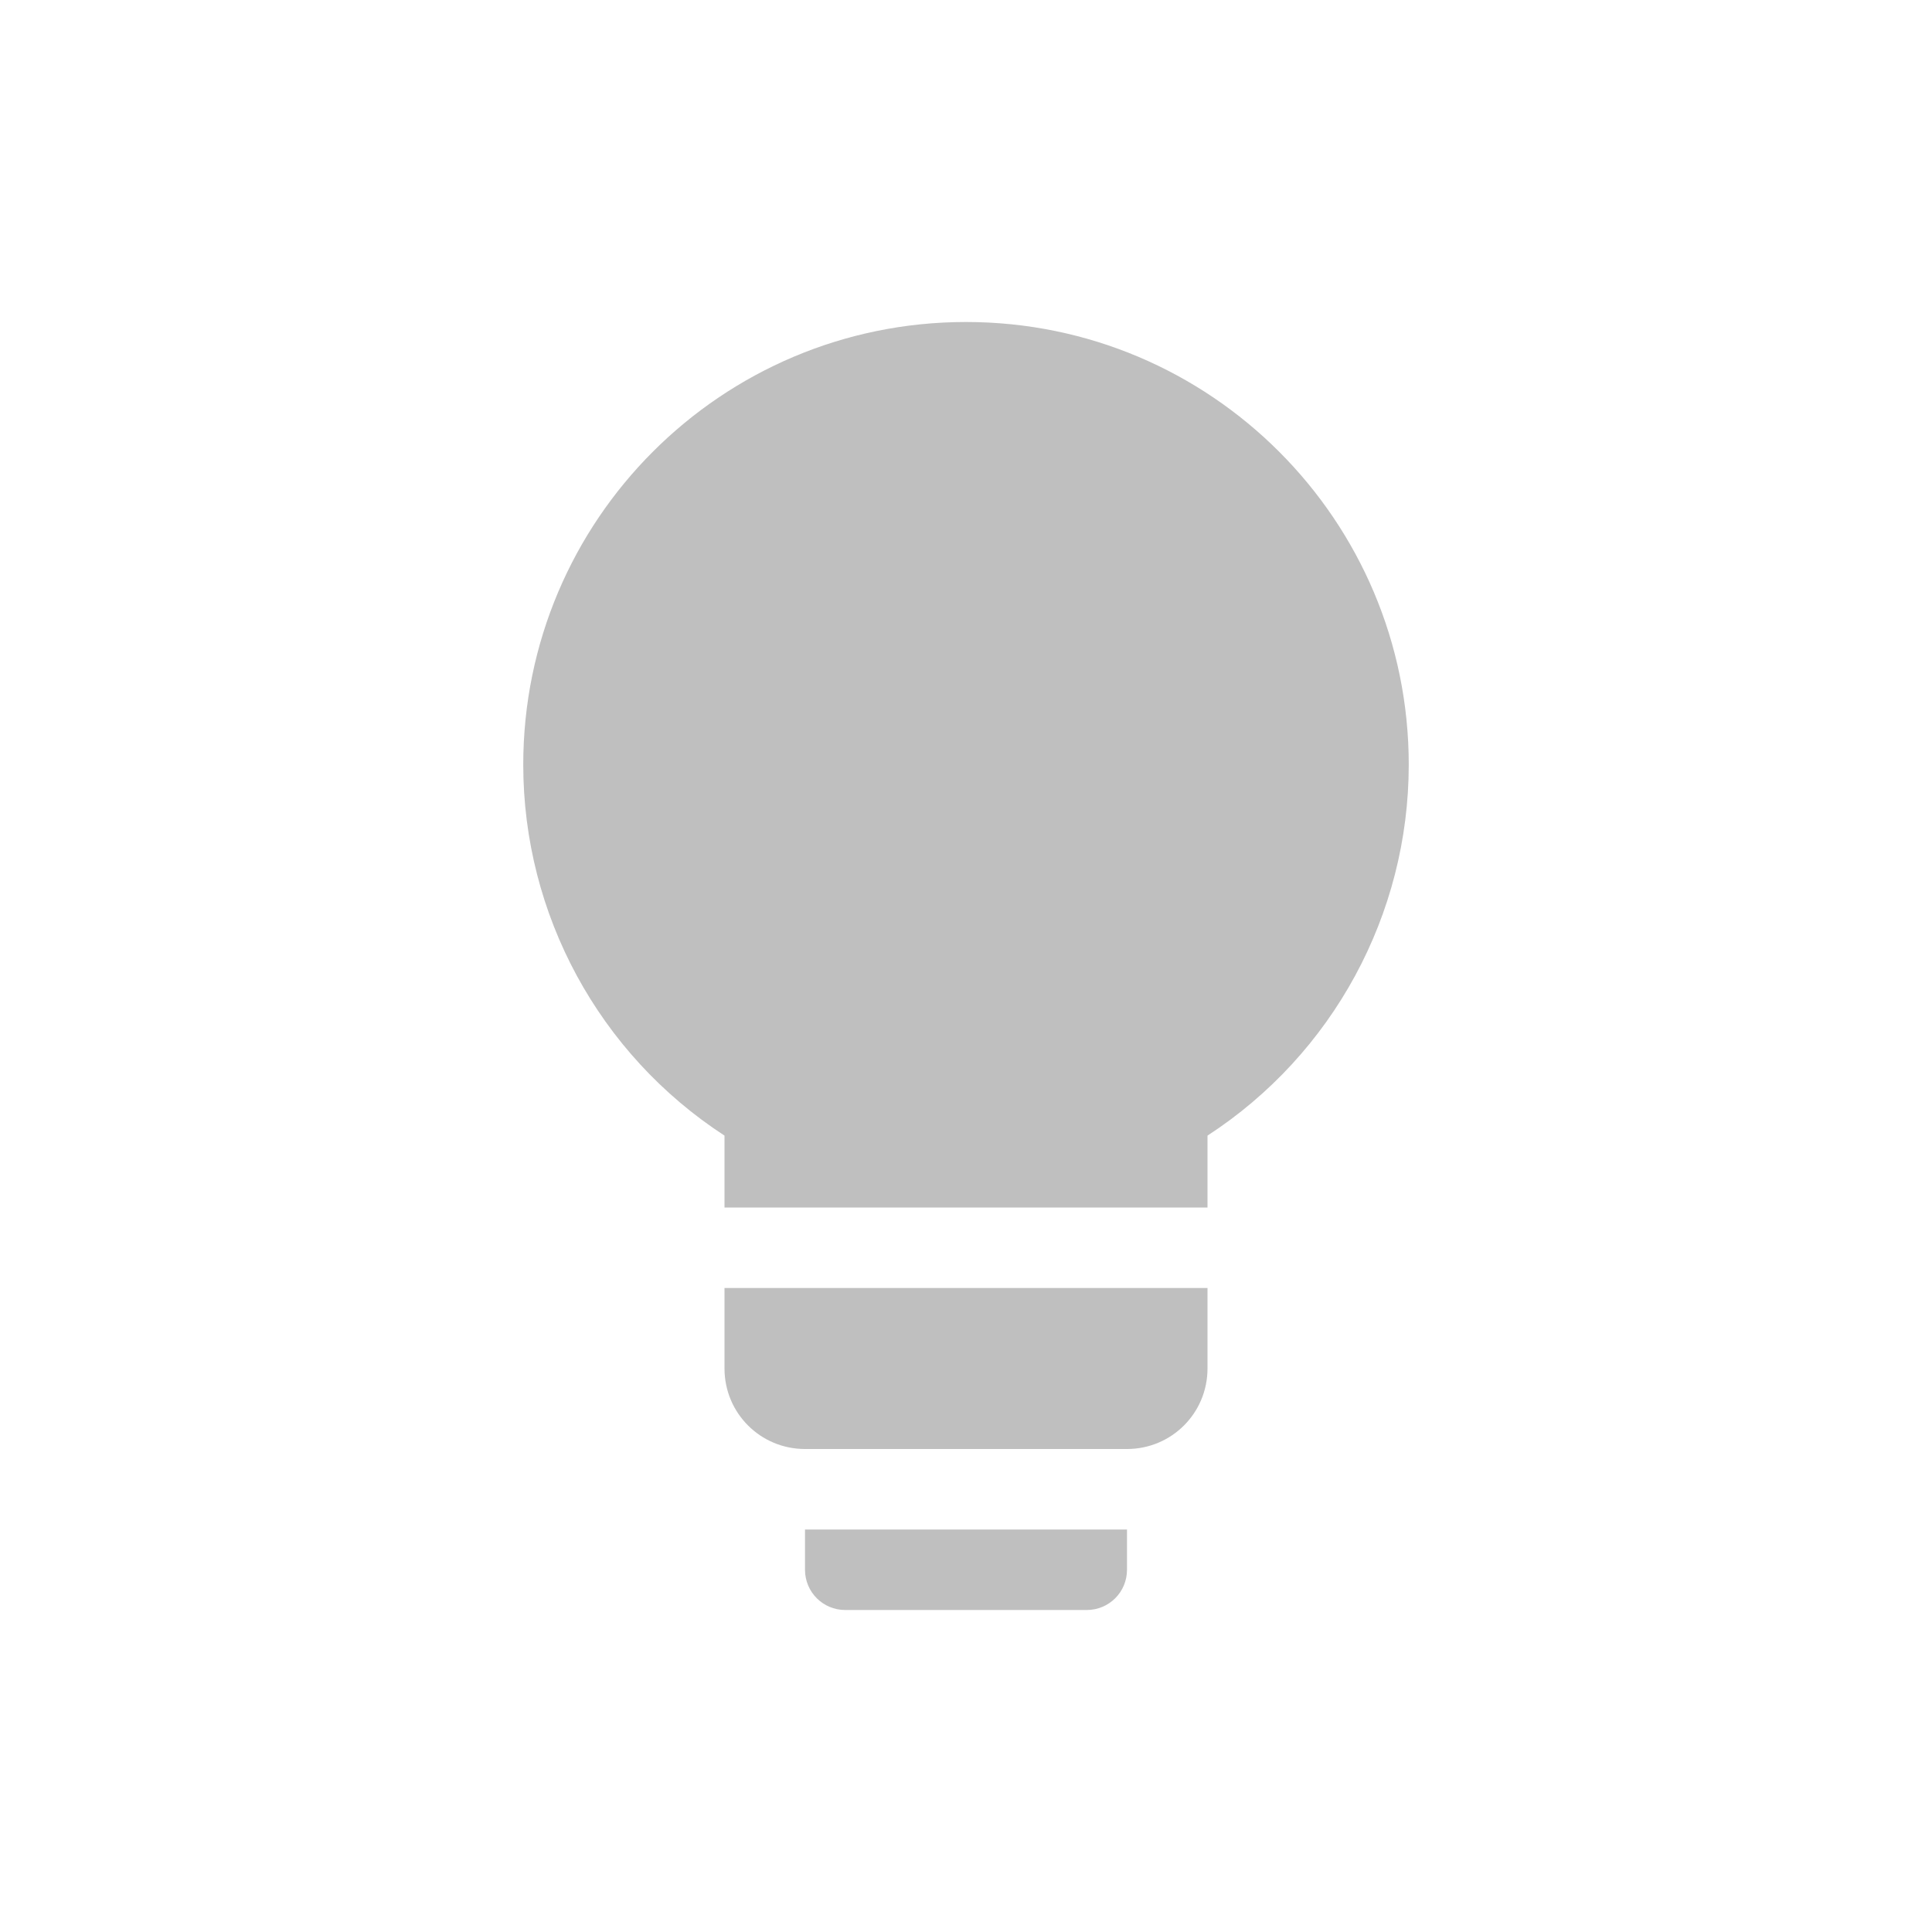 <svg width="24" height="24" version="1.1" xmlns="http://www.w3.org/2000/svg">
  <defs>
    <style id="current-color-scheme" type="text/css">.ColorScheme-Text { color:#282828; } .ColorScheme-Highlight { color:#458588; } .ColorScheme-NeutralText { color:#fe8019; } .ColorScheme-PositiveText { color:#689d6a; } .ColorScheme-NegativeText { color:#fb4934; }</style>
  </defs>
  <path class="ColorScheme-Text" d="m12 4c-3.038 0-5.5 2.462-5.5 5.5 8e-4 1.86 0.941 3.593 2.5 4.607v0.893h6v-0.893c1.559-1.014 2.499-2.748 2.5-4.607 0-3.038-2.462-5.5-5.5-5.5zm-3 12v1c0 0.554 0.446 1 1 1h4c0.554 0 1-0.446 1-1v-1zm1 3v0.5c0 0.277 0.223 0.5 0.5 0.5h3c0.277 0 0.5-0.223 0.5-0.5v-0.5z" fill="currentColor" opacity=".3"/>
</svg>
